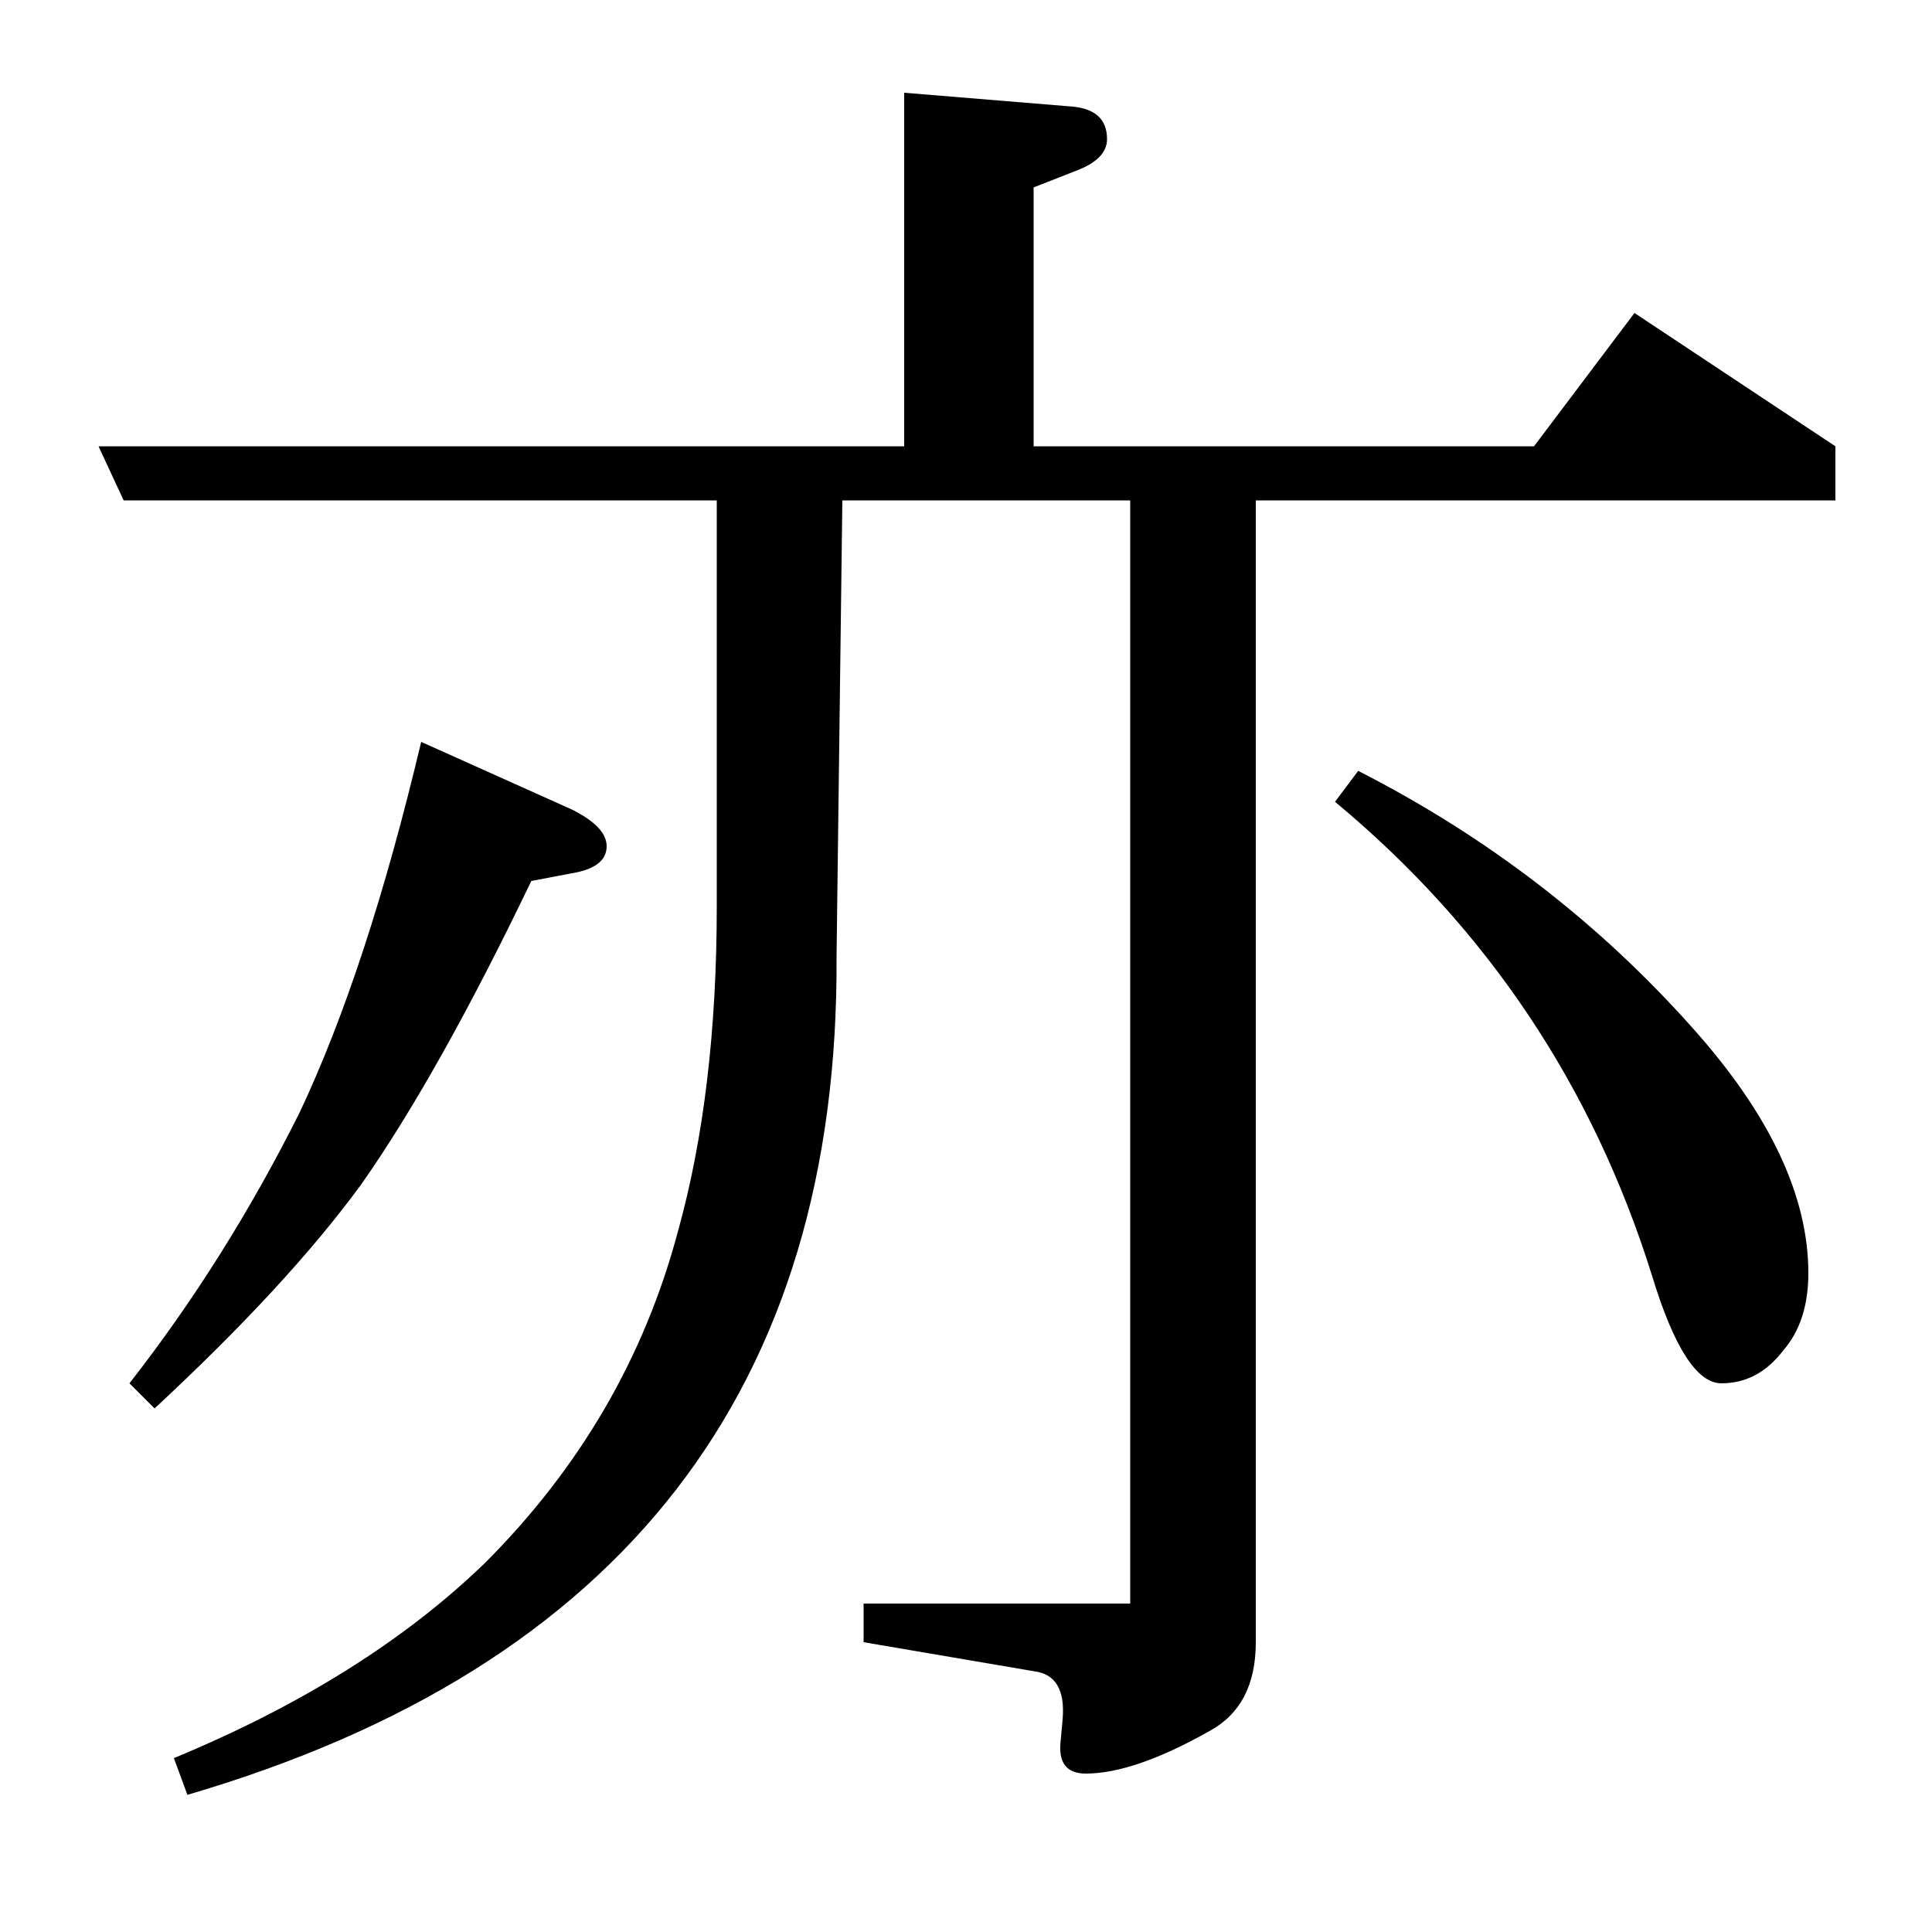 <?xml version="1.0" standalone="no"?>
<!DOCTYPE svg PUBLIC "-//W3C//DTD SVG 1.1//EN" "http://www.w3.org/Graphics/SVG/1.1/DTD/svg11.dtd" >
<svg xmlns="http://www.w3.org/2000/svg" xmlns:xlink="http://www.w3.org/1999/xlink" version="1.1" viewBox="0 -120 1000 1000">
  <g transform="matrix(1 0 0 -1 0 880)">
   <path fill="currentColor"
d="M64 741l-13 28h417v183l85 -7q20 -1 20 -17q0 -10 -15 -16l-23 -9v-134h259l52 69l104 -69v-28h-300v-591q0 -33 -24 -46q-39 -22 -64 -22q-15 0 -13 17l1 11q2 23 -15 25l-88 15v20h138v571h-149l-3 -236q2 -335 -336 -434l-7 19q99 41 161 101q74 74 100 172
q20 72 20 168v210h-307zM67 284q50 64 88 140q35 74 63 192l78 -35q18 -9 18 -19q0 -11 -18 -14l-21 -4q-48 -100 -88 -157q-38 -52 -107 -116zM703 601q100 -51 173 -133q60 -67 60 -127q0 -25 -13 -40q-13 -17 -32 -17t-36 56q-46 147 -164 245z" />
  </g>

</svg>
